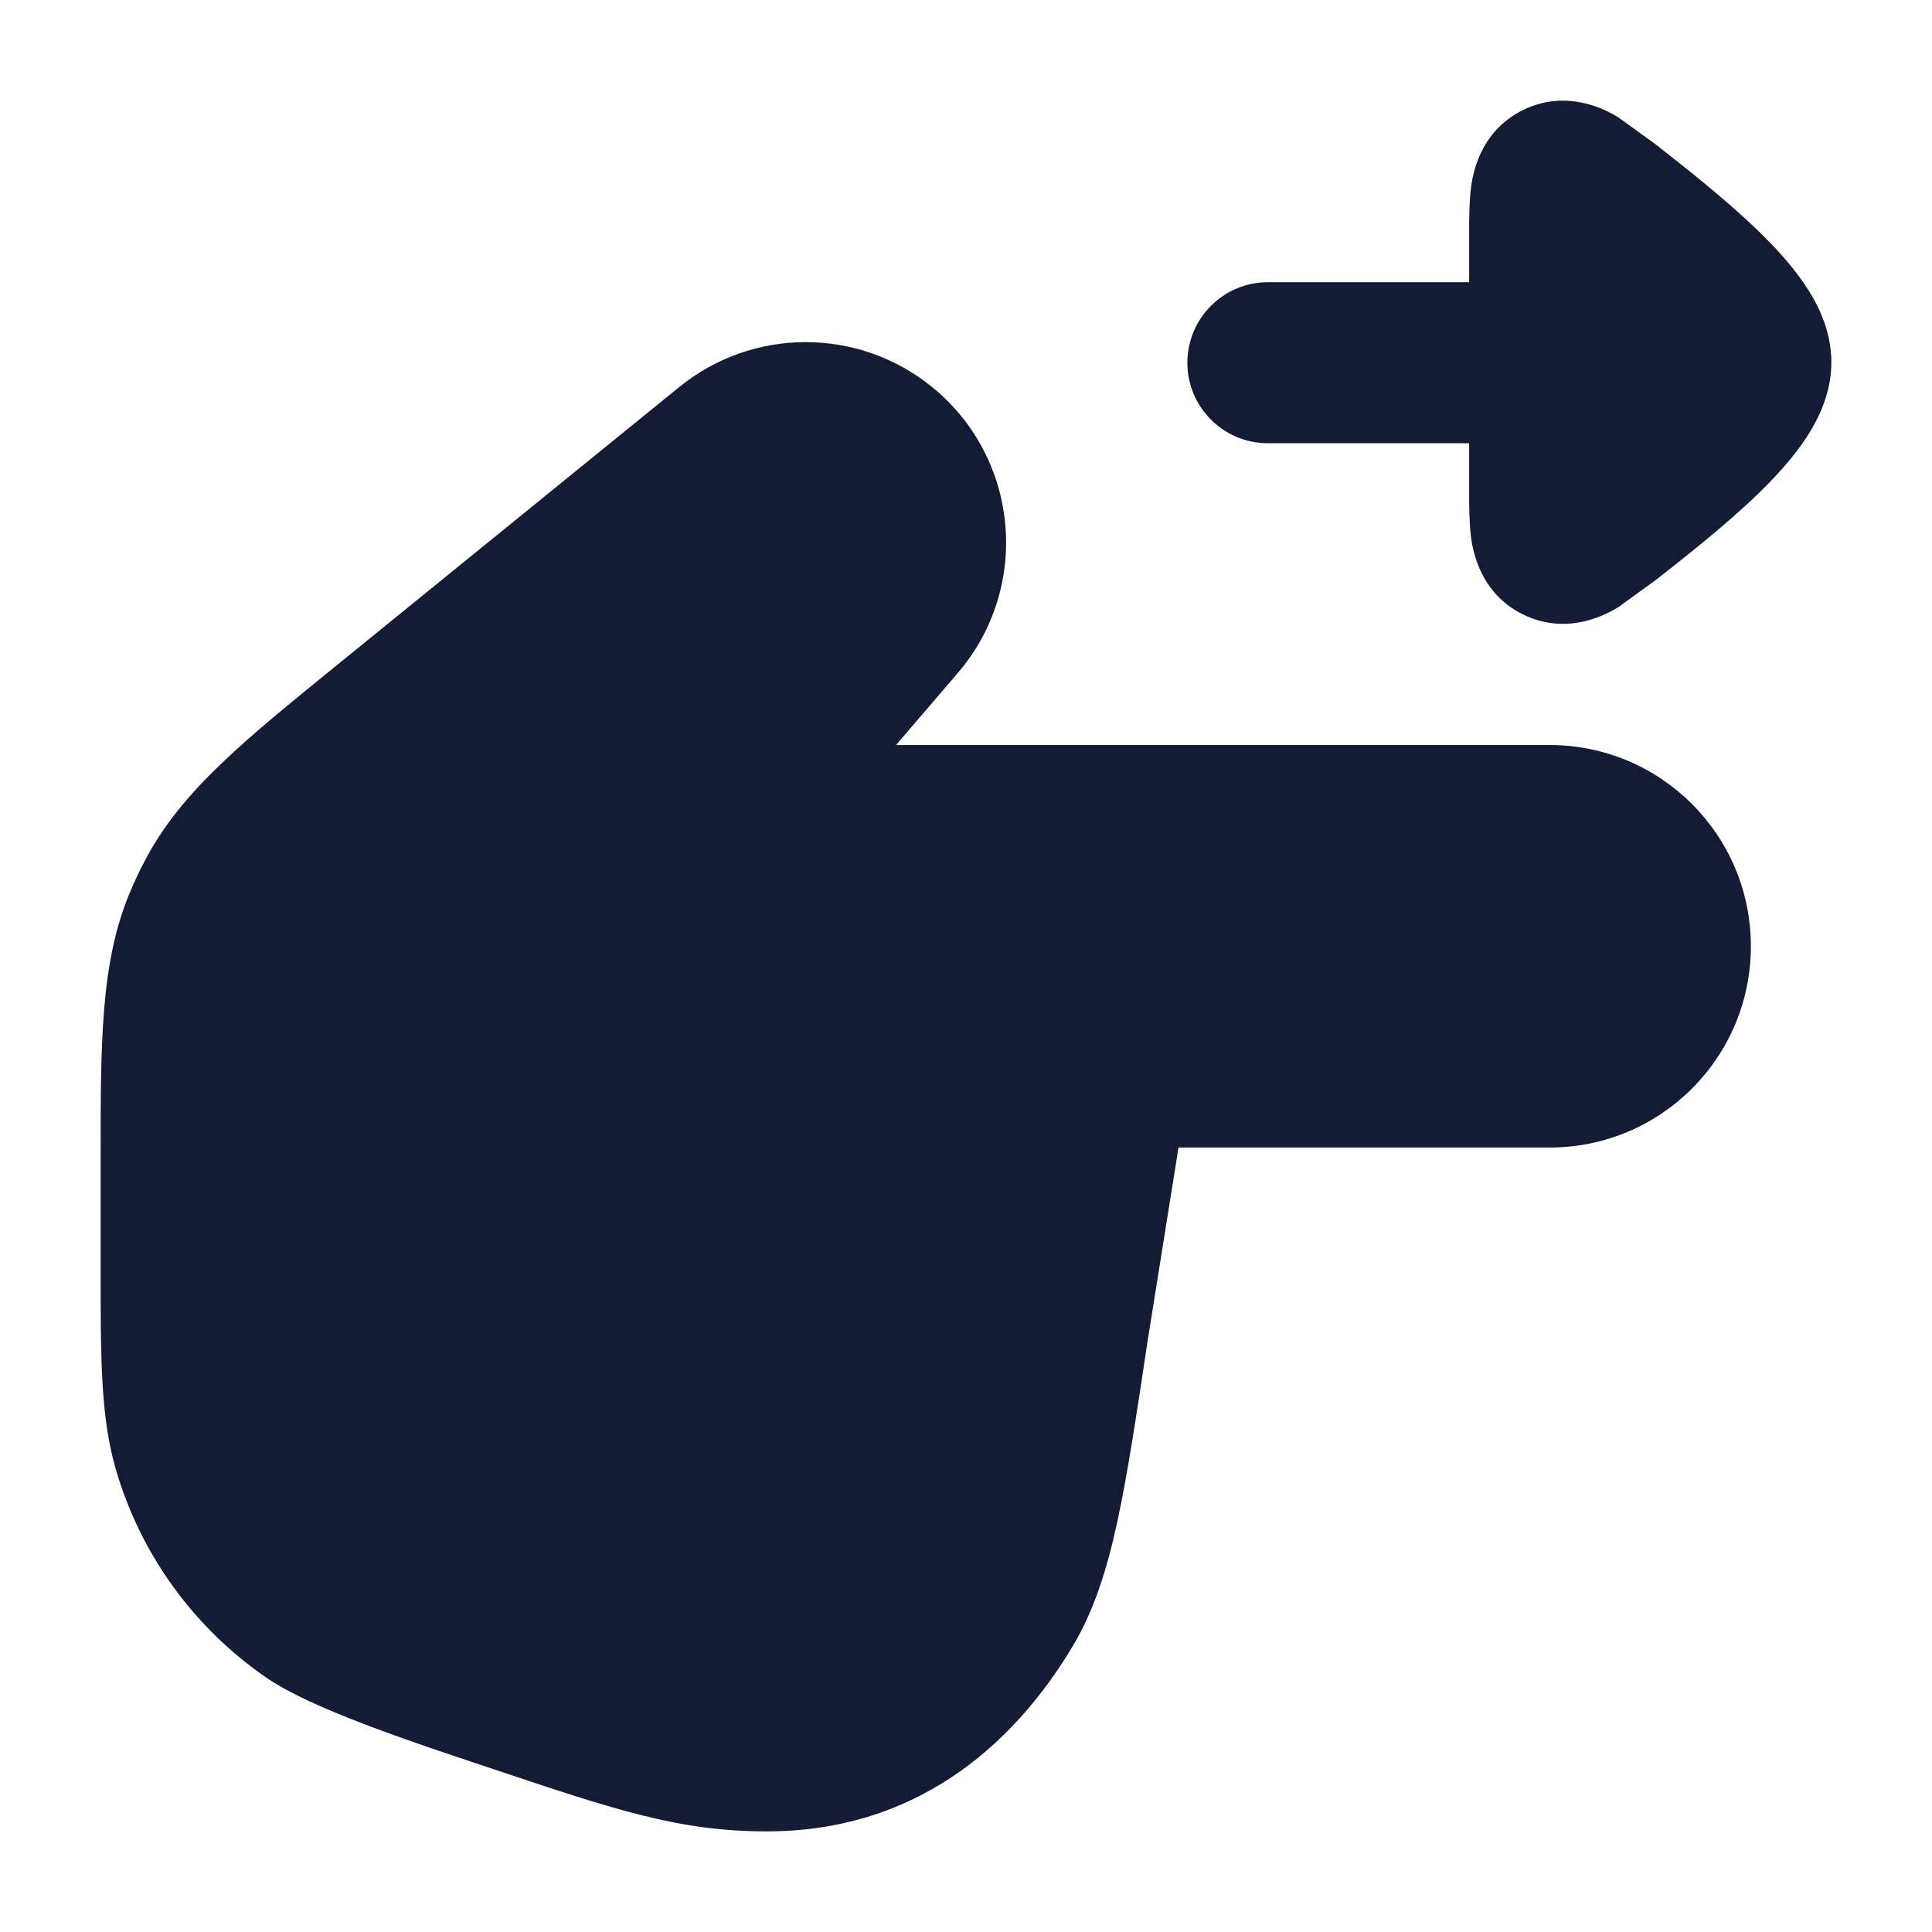 <svg width="24" height="24" viewBox="0 0 24 24" fill="none" xmlns="http://www.w3.org/2000/svg">
<path d="M19.25 9.255C20.631 9.255 21.75 10.374 21.75 11.755C21.75 13.136 20.631 14.255 19.25 14.255H14.64L14.264 16.608L14.26 16.631C14.119 17.573 14.007 18.316 13.879 18.907C13.748 19.508 13.589 20.009 13.325 20.451C12.56 21.728 11.337 22.75 9.526 22.75C8.439 22.75 7.655 22.488 6.118 21.973C5.055 21.619 3.864 21.222 3.311 20.842C2.403 20.218 1.739 19.298 1.435 18.239C1.25 17.594 1.25 16.876 1.25 15.756L1.25 14.427C1.25 12.934 1.249 11.97 1.608 11.099C1.673 10.943 1.745 10.79 1.826 10.642C2.276 9.814 3.024 9.206 4.182 8.265L8.439 4.807C9.348 4.069 10.649 4.064 11.563 4.795C12.663 5.675 12.815 7.29 11.899 8.359L11.131 9.255L19.25 9.255Z" fill="#141B34"/>
<path d="M15.75 5.506C15.198 5.506 14.75 5.058 14.75 4.506C14.75 3.954 15.198 3.506 15.75 3.506L18.25 3.506L18.25 2.912C18.25 2.736 18.25 2.52 18.272 2.344L18.272 2.341C18.288 2.214 18.36 1.638 18.925 1.364C19.492 1.089 19.992 1.391 20.101 1.456L20.569 1.795C20.945 2.09 21.459 2.495 21.85 2.876C22.045 3.066 22.247 3.283 22.405 3.514C22.547 3.719 22.75 4.069 22.75 4.5C22.75 4.931 22.547 5.281 22.405 5.486C22.247 5.717 22.045 5.934 21.85 6.124C21.459 6.505 20.945 6.91 20.569 7.205L20.101 7.544C19.992 7.609 19.492 7.911 18.925 7.636C18.36 7.362 18.288 6.786 18.272 6.659L18.272 6.656C18.25 6.48 18.25 6.264 18.25 6.088L18.25 5.506L15.75 5.506Z" fill="#141B34"/>
</svg>
